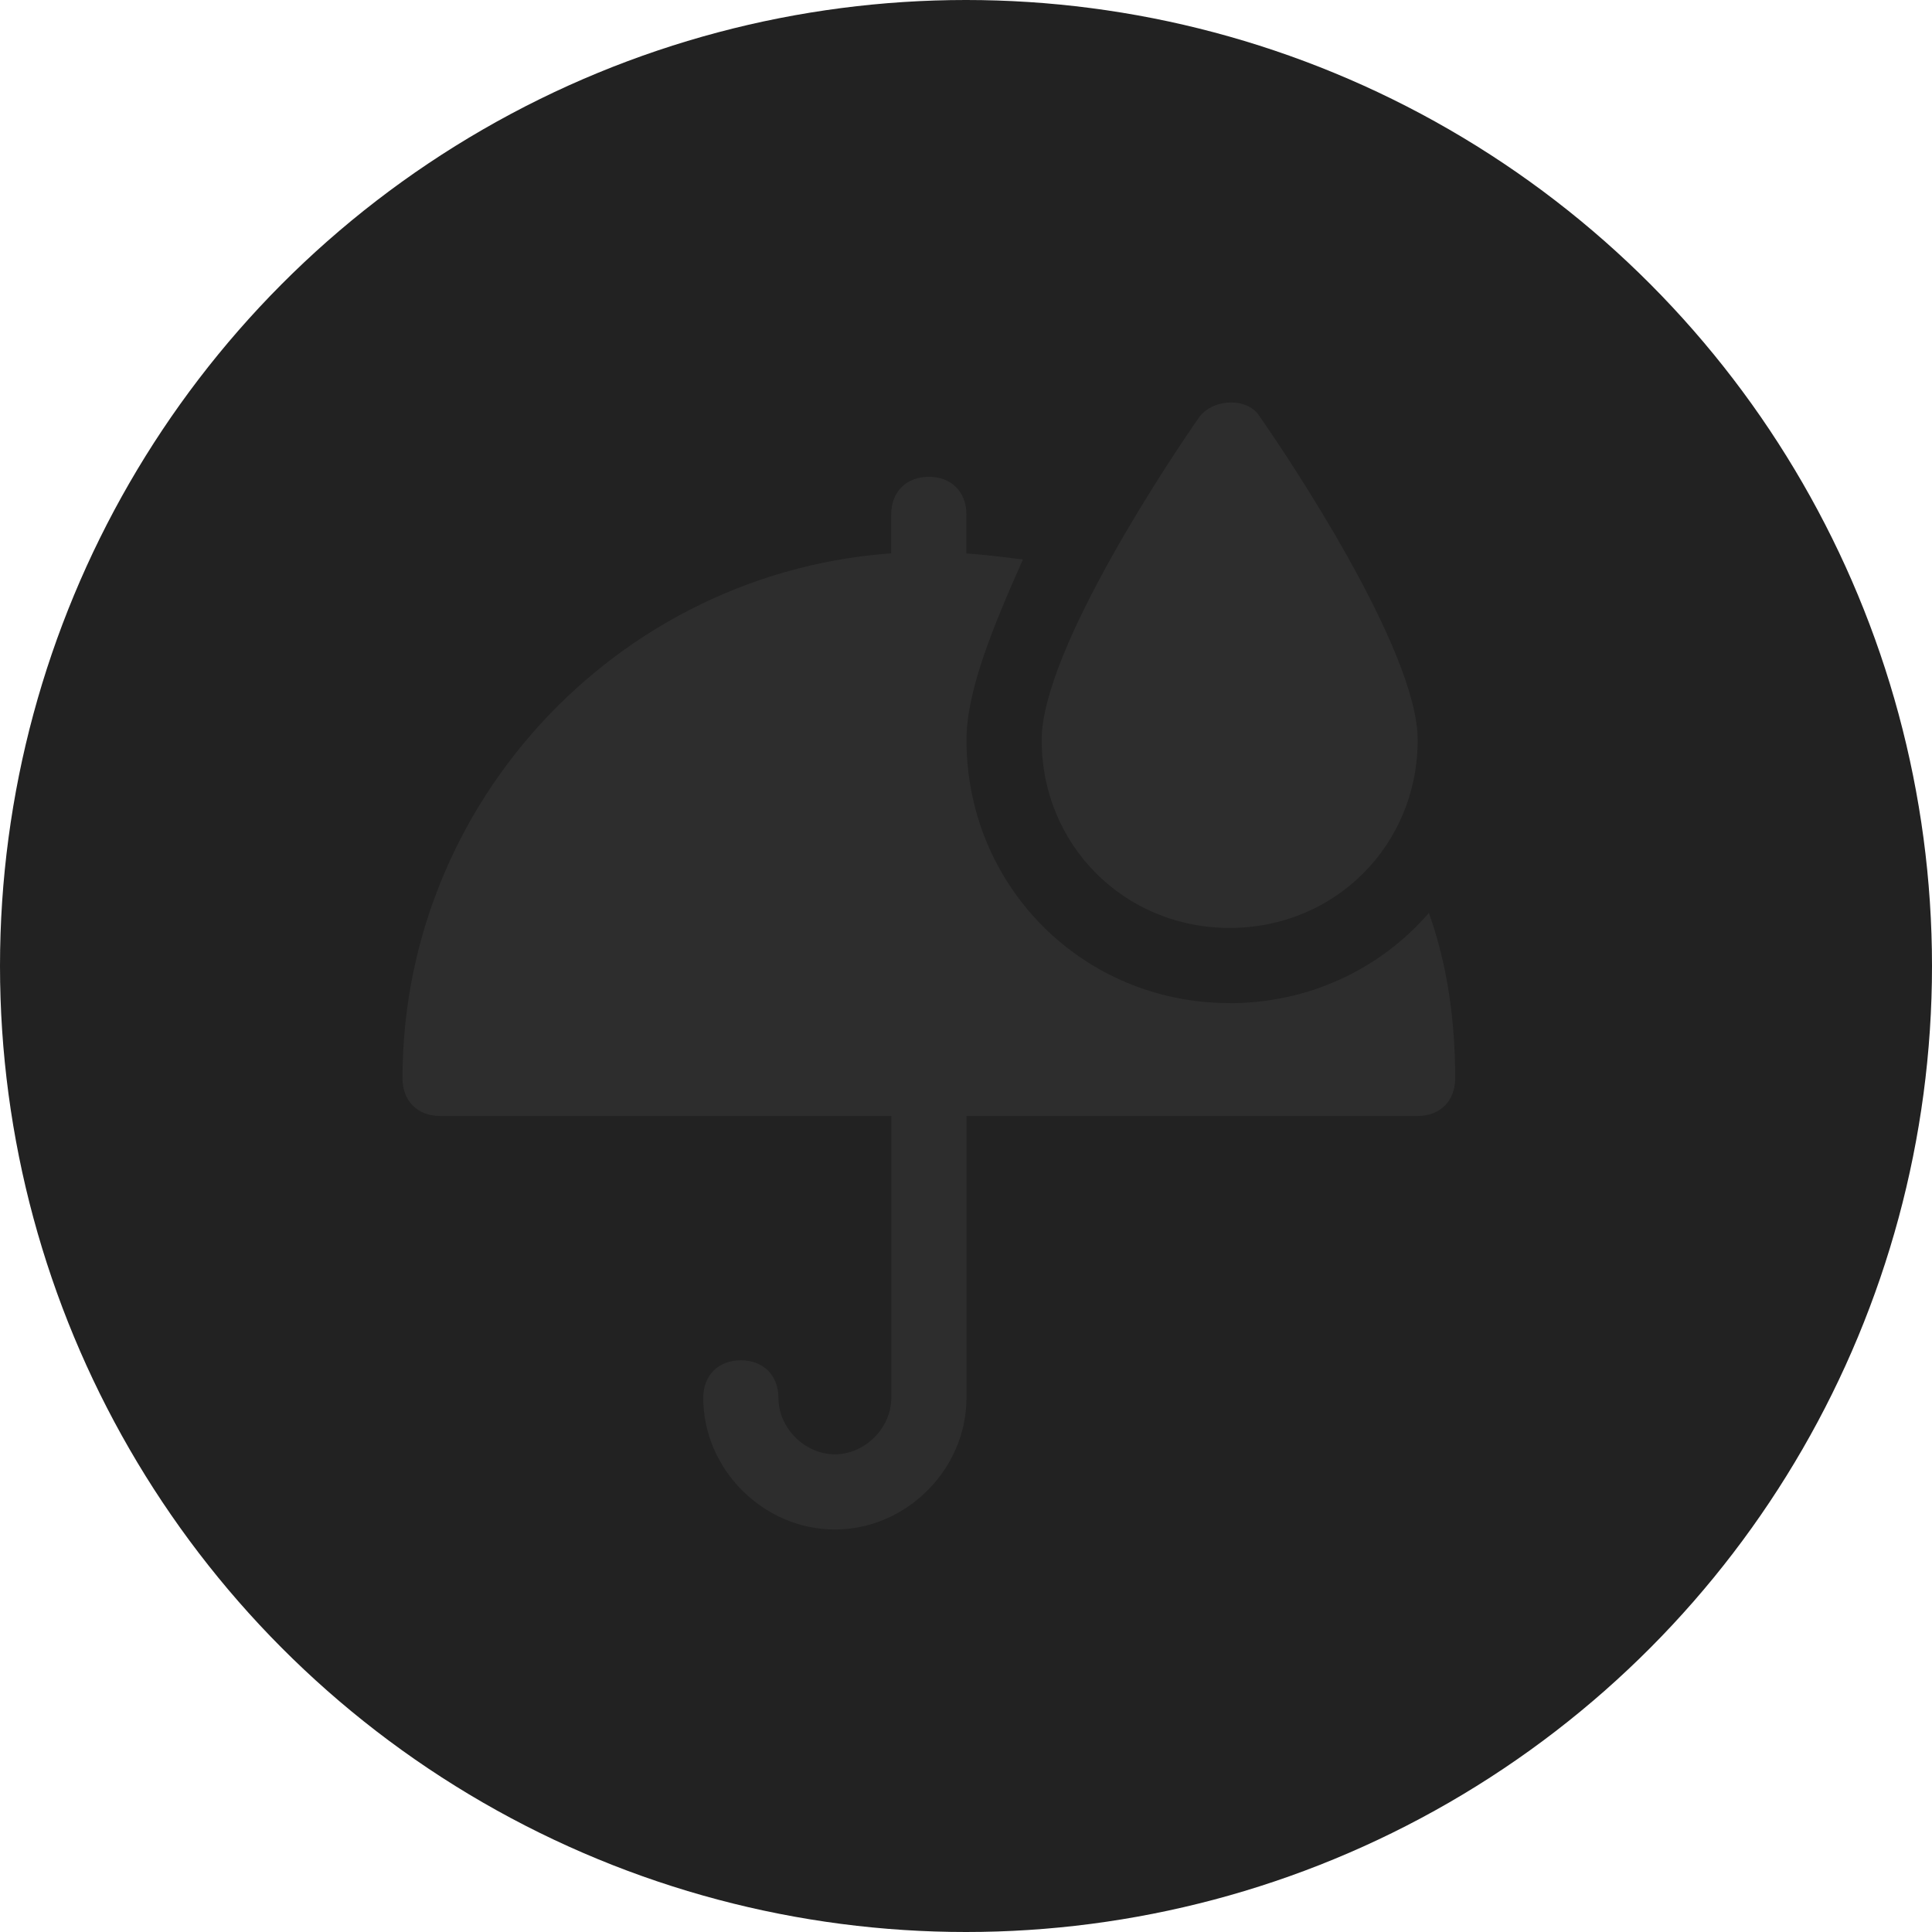 <svg fill="none" height="24" viewBox="0 0 24 24" width="24" xmlns="http://www.w3.org/2000/svg"><circle cx="12" cy="12" fill="#222222" r="12"/><g fill="#2d2d2d"><path d="m11.538 7.791c-.28 0-.467-.187-.467-.467v-.934c0-.28.187-.467.467-.467.28 0 .467.187.467.467v.934c0 .28-.187.467-.467.467z"/><path d="m10.371 19c-.887 0-1.635-.747-1.635-1.635 0-.28.187-.467.467-.467.28 0 .467.187.467.467 0 .374.327.701.701.701.374 0 .701-.327.701-.701v-3.97c0-.28.187-.467.467-.467.28 0 .467.187.467.467v3.97c0 .887-.747 1.635-1.635 1.635z"/><path d="m15.275 11.527c-1.308 0-2.335-1.028-2.335-2.335 0-1.121 1.635-3.55 1.962-4.017.187-.234.607-.234.747 0 .327.467 1.962 2.896 1.962 4.017 0 1.308-1.028 2.335-2.335 2.335z"/><path d="m15.275 12.461c-1.821 0-3.269-1.448-3.269-3.269 0-.607.327-1.401.701-2.242-.374-.047-.747-.093-1.168-.093-3.596 0-6.539 2.942-6.539 6.539 0 .28.187.467.467.467h12.143c.28 0 .467-.187.467-.467 0-.701-.093-1.401-.327-2.055-.607.701-1.495 1.121-2.475 1.121z"/></g></svg>